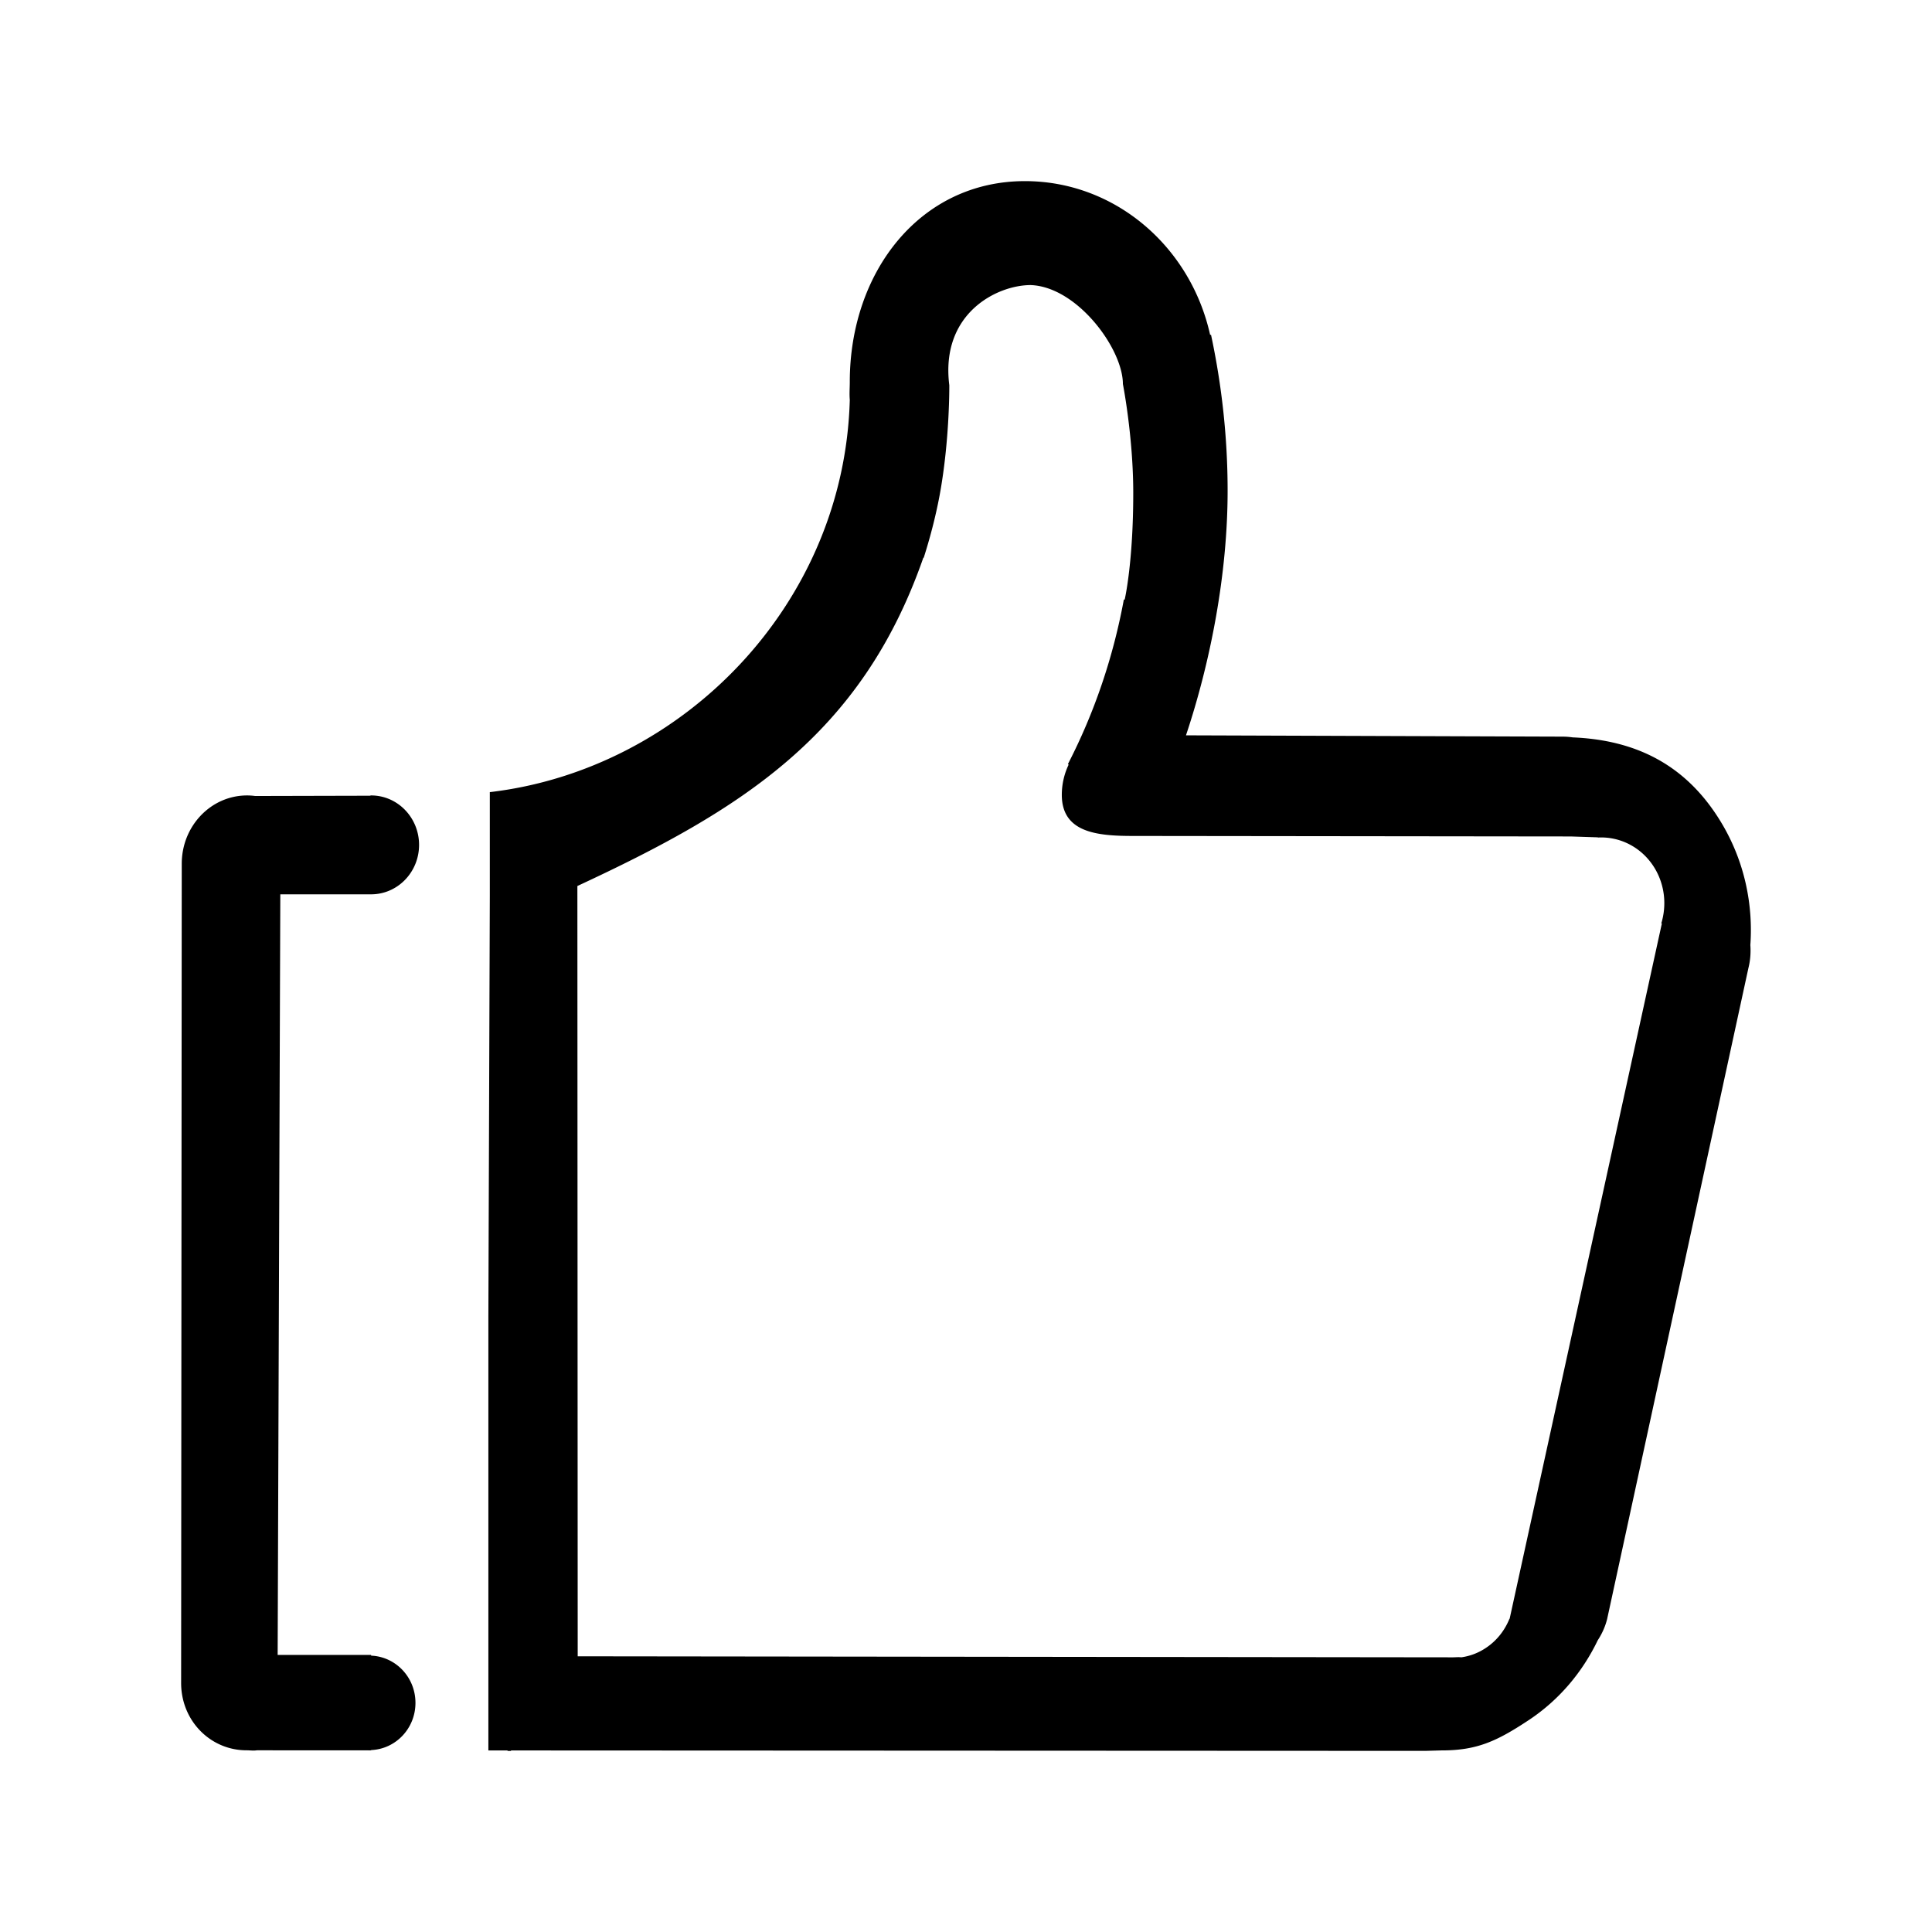 <?xml version="1.0" standalone="no"?><!DOCTYPE svg PUBLIC "-//W3C//DTD SVG 1.1//EN" "http://www.w3.org/Graphics/SVG/1.1/DTD/svg11.dtd"><svg t="1555293346422" class="icon" style="" viewBox="0 0 1024 1024" version="1.1" xmlns="http://www.w3.org/2000/svg" p-id="1417" xmlns:xlink="http://www.w3.org/1999/xlink" width="200" height="200"><defs><style type="text/css"></style></defs><path d="M196.695 474.01c14.05 0 25.42-11.739 25.42-26.19 0-14.472-11.37-26.221-25.42-26.221-0.26 0-0.474 0.15-0.715 0.15l-60.76 0.145a31.181 31.181 0 0 0-4.254-0.295c-19.127 0-34.634 16.175-34.634 36.194L96 892.03c0 19.996 15.524 35.669 34.679 35.669 1.868 0 3.703 0.295 5.492 0l59.336 0.027c0.095 0 0.14 0.047 0.241 0.047 0.09 0 0.141-0.047 0.237-0.047h0.714v-0.15c13.043-0.54 23.504-11.448 23.504-25.013 0-13.59-10.461-24.493-23.504-25.037v-0.39h-49.534l1.407-403.126h48.123v-0.001z m715.91-37.536c-18.753-31.51-46.027-44.268-79.04-45.643a36.136 36.136 0 0 0-5.227-0.399l-199.746-0.69c13.085-39.138 22.07-85.766 22.07-129.588 0-28.407-3.106-56.077-8.794-82.715l-0.474 0.047C631.048 130.81 591.09 96 543.226 96c-55.677 0-92.82 48.254-92.82 106.354 0 3.248-0.283 6.397 0 9.551-2.915 108.612-88.71 195.955-190.792 207.943v55.003l-0.765 222.694v230.23h10.41l486.154 0.225 8.512-0.244c18.818 0.047 29.397-4.83 46.474-16.151 16.222-10.787 28.427-25.554 36.451-42.244 2.2-3.352 3.916-7.088 4.964-11.224l74.882-345.054c1.025-4.059 1.312-8.195 1.025-12.185 1.53-21.841-3.197-44.386-15.115-64.424z m-31.79 52.999L800.13 858.028l-0.09-0.047c-2.492 6.154-6.69 11.618-12.515 15.462a30.926 30.926 0 0 1-13.047 4.975c-1.457-0.197-2.964 0-4.49 0l-463.794-0.544-0.173-408.267c86.85-40.353 150.547-79.837 183.37-174.024 0.071 0.024 0.121 0.047 0.19 0.07 2.915-9.157 6.138-20.779 8.453-33.231 5.4-29.253 5.113-58.247 5.113-58.247-4.8-38.058 25.225-53.078 43.136-53.078 24.602 0.864 48.87 33.725 48.87 52.435 0 0 5.442 27.623 5.492 57.312 0.045 37.443-4.541 56.964-4.541 56.964h-0.451c-5.71 30.947-15.766 60.265-29.624 87.152l0.36 0.347a37.162 37.162 0 0 0-3.607 15.973c0 19.968 18.562 21.793 37.69 21.793l232.142 0.268 14.282 0.465v0.103c11.794-0.643 23.548 5.215 30.24 16.442 5.35 9.036 6.256 19.65 3.387 29.046l0.292 0.076z m-610.91 438.542c0.748 0.06 1.028 0.06 0.693-0.06 0.563-0.112 0.845-0.18-0.694-0.18-1.517 0-1.234 0.065-0.615 0.18-0.283 0.123-0.056 0.123 0.615 0.06z" p-id="1418"></path></svg>
